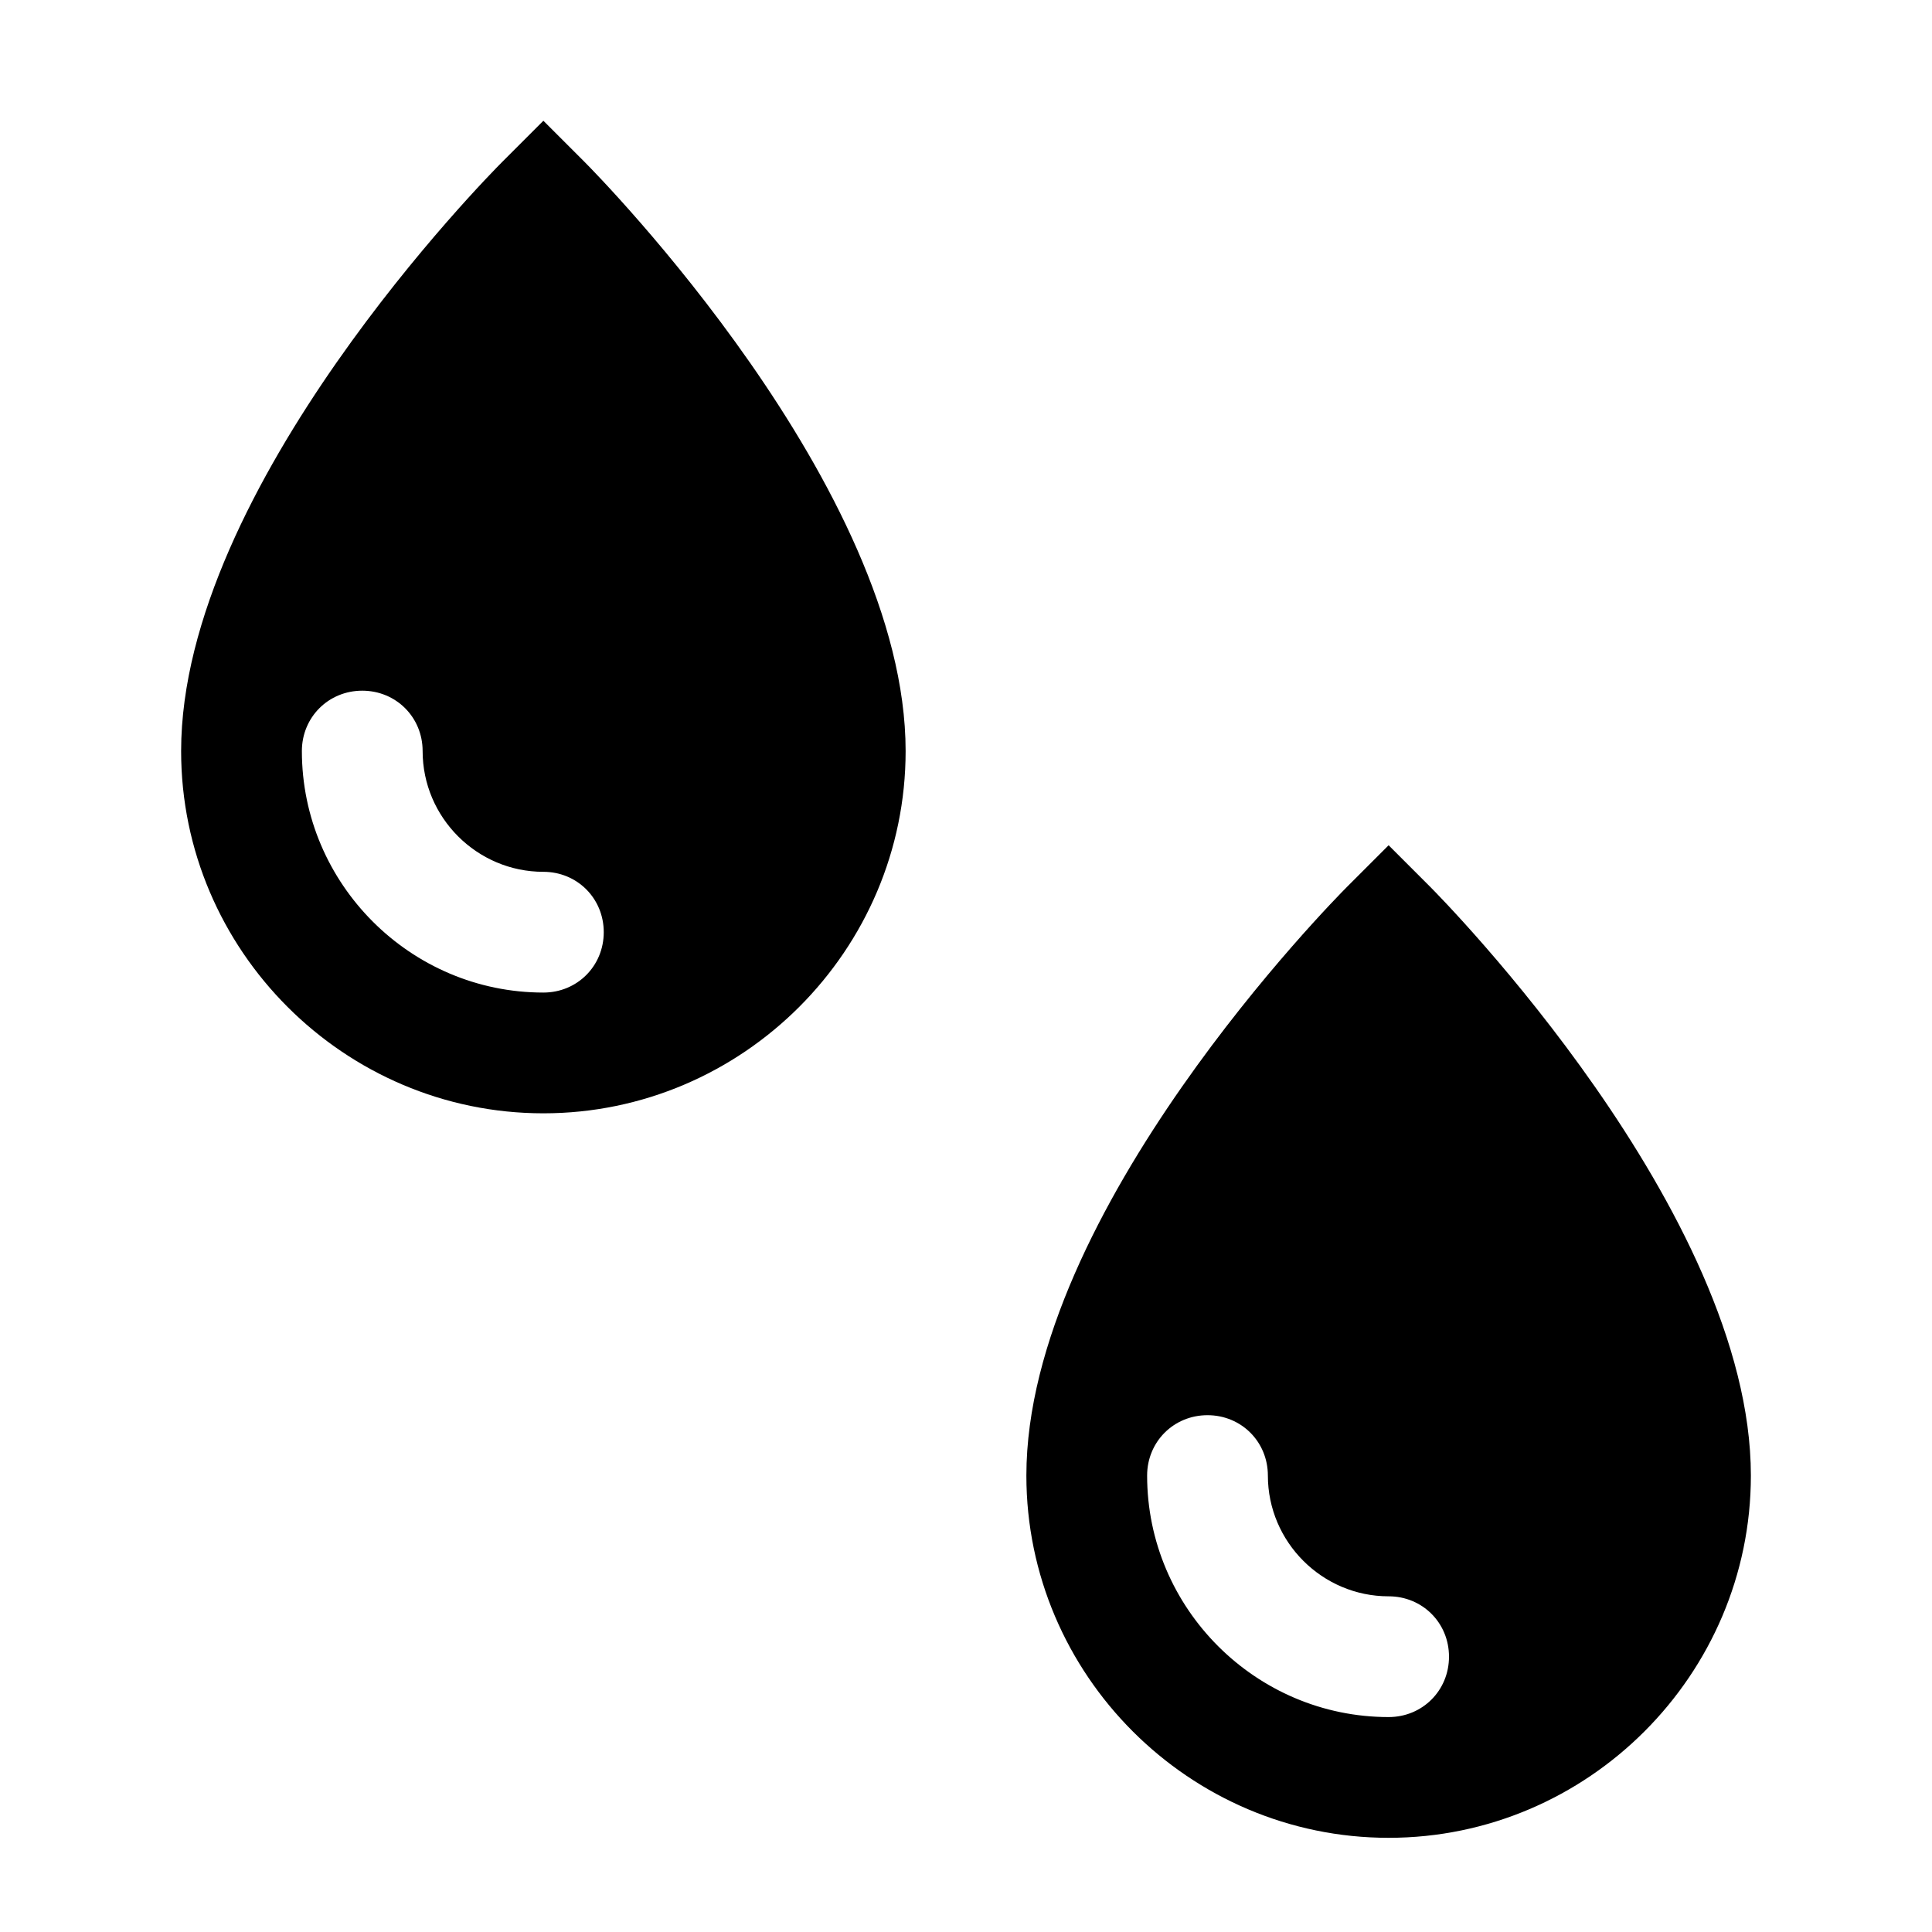 <svg xmlns="http://www.w3.org/2000/svg" width="16" height="16" viewBox="0 0 16 16">
    <path d="M3 0l-.34.34c-.11.11-2.66 2.69-2.66 4.88 0 1.65 1.35 3 3 3s3-1.35 3-3c0-2.18-2.55-4.77-2.66-4.88l-.34-.34zm-1.5 4.72c.28 0 .5.22.5.5 0 .55.45 1 1 1 .28 0 .5.22.5.5s-.22.5-.5.5c-1.1 0-2-.9-2-2 0-.28.22-.5.5-.5z" 
        transform="translate(1.5, 1)" />
    <path d="M3 0l-.34.34c-.11.11-2.66 2.69-2.66 4.88 0 1.65 1.35 3 3 3s3-1.35 3-3c0-2.18-2.55-4.77-2.66-4.88l-.34-.34zm-1.5 4.72c.28 0 .5.22.5.5 0 .55.45 1 1 1 .28 0 .5.22.5.5s-.22.5-.5.5c-1.1 0-2-.9-2-2 0-.28.22-.5.5-.5z" 
        transform="translate(8.5, 7)" />
</svg>